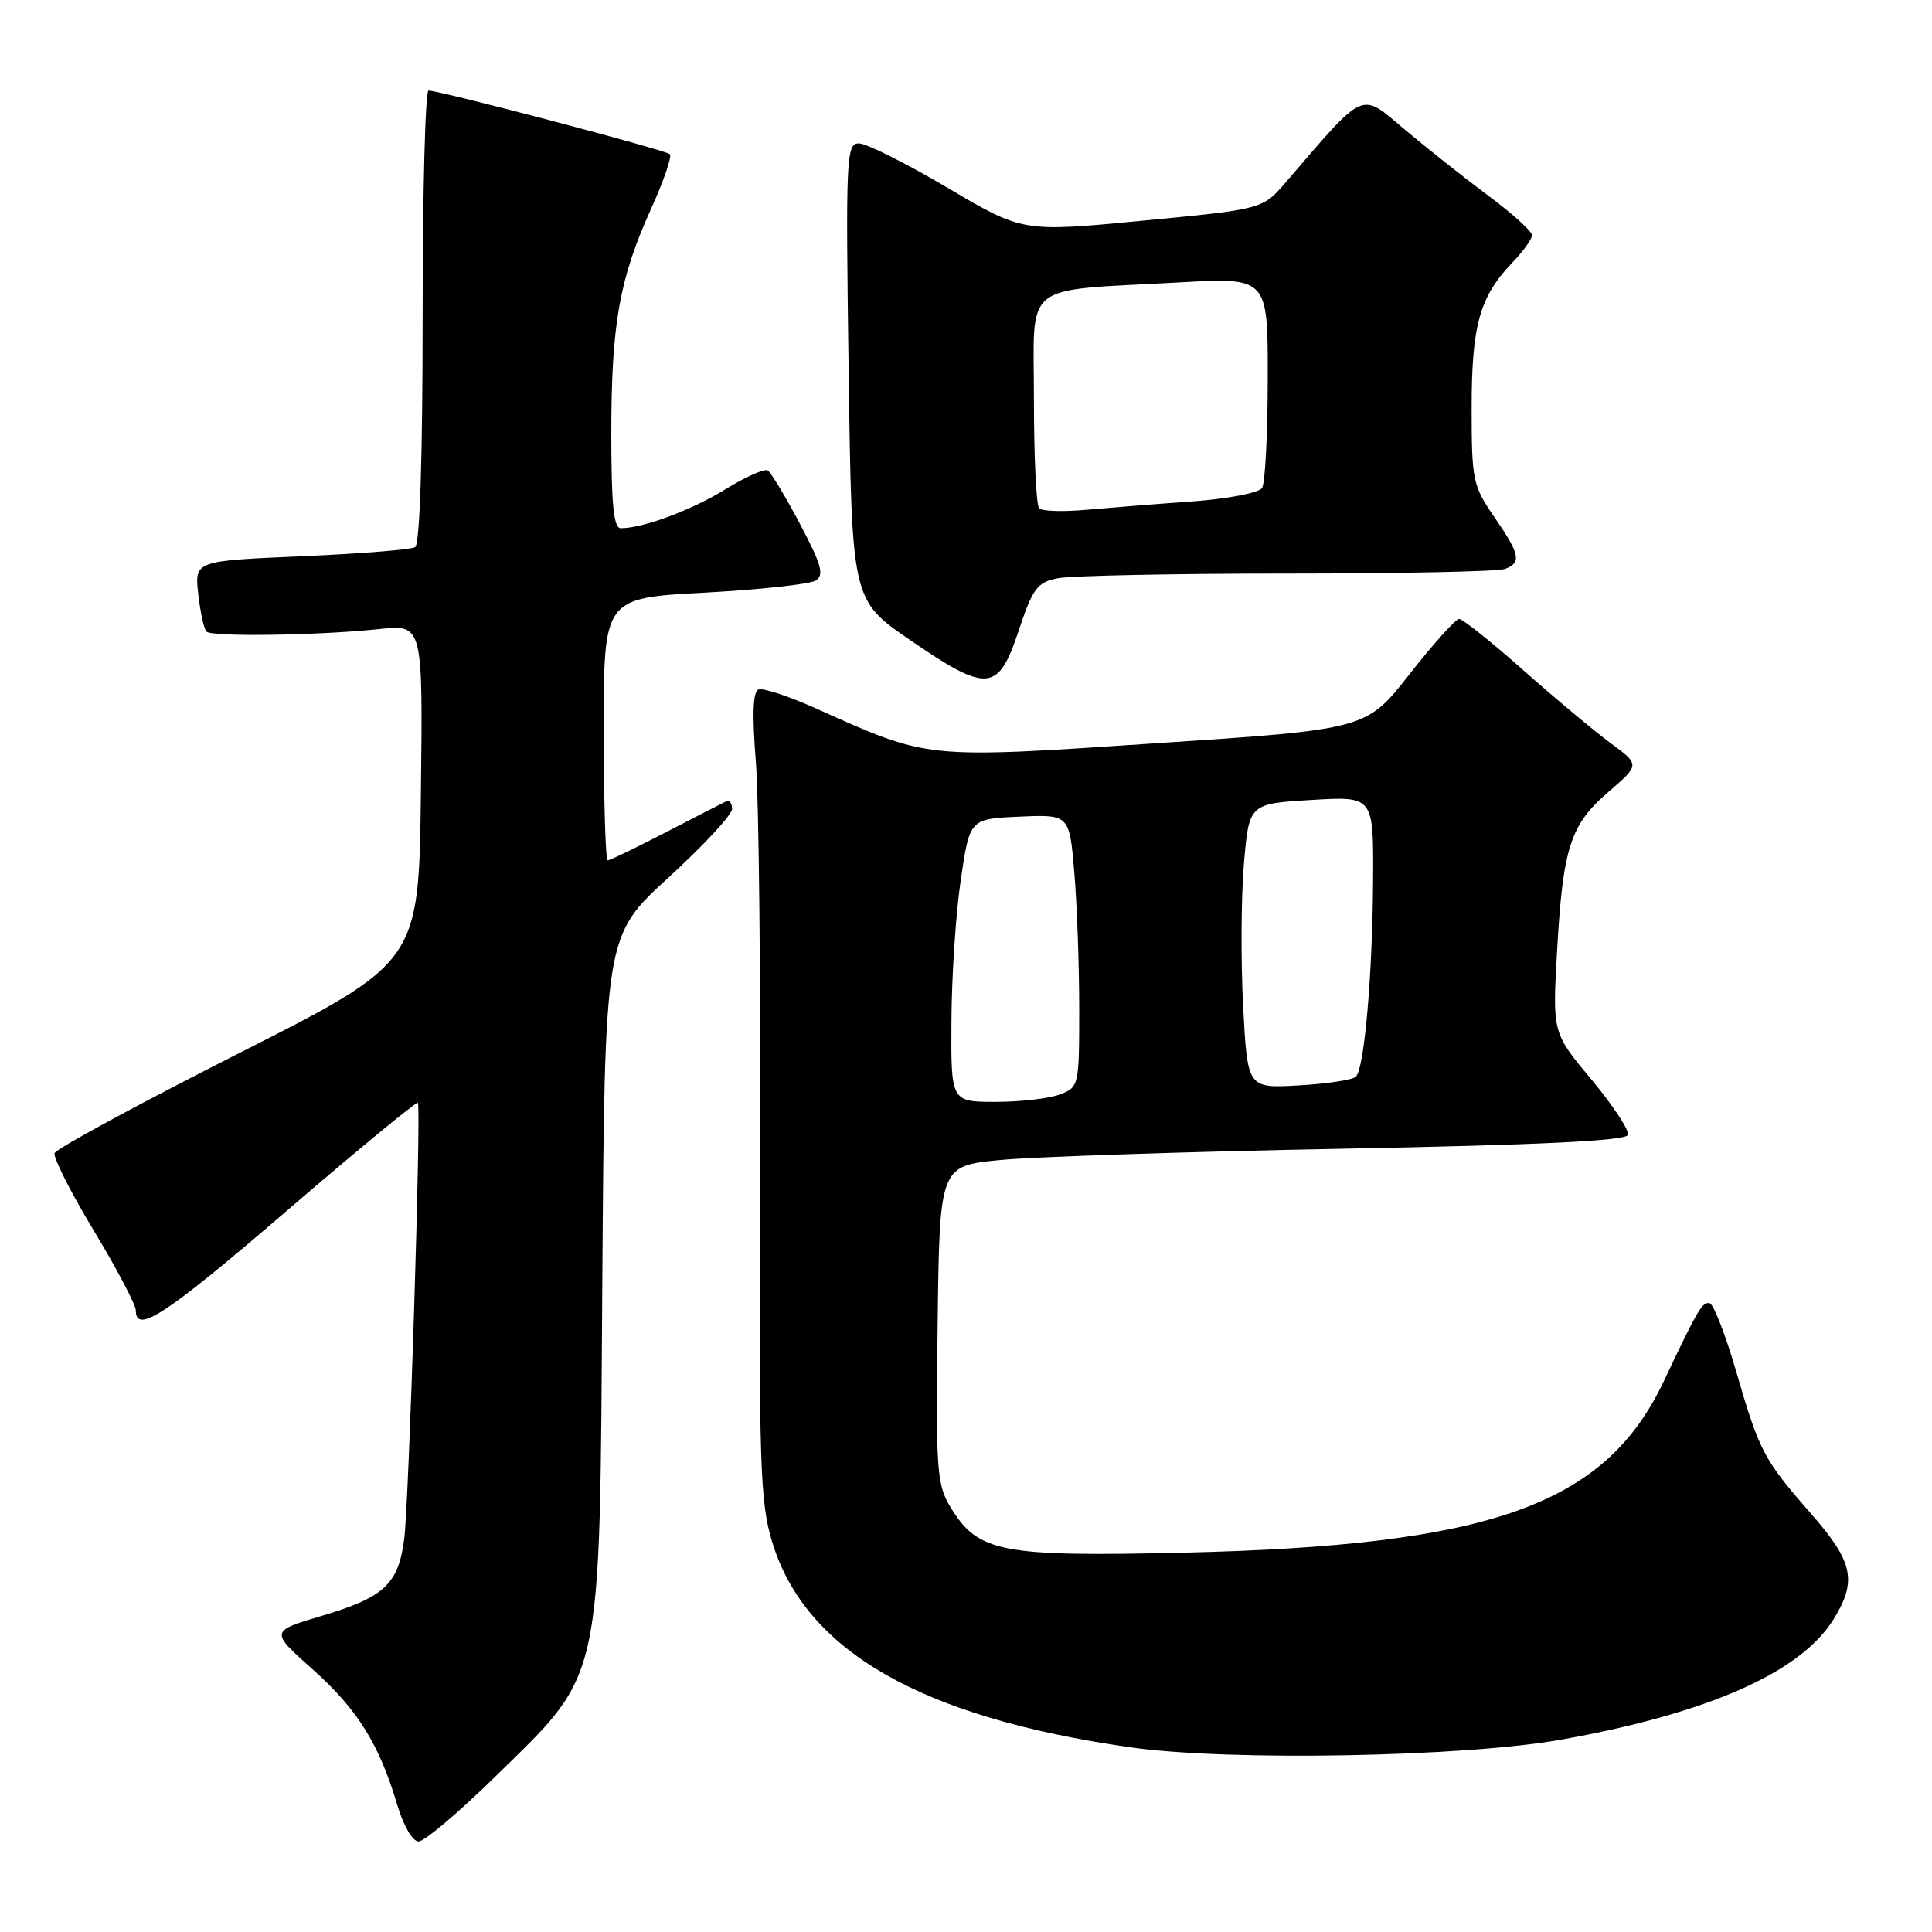 <?xml version="1.0" encoding="UTF-8" standalone="no"?>
<!DOCTYPE svg PUBLIC "-//W3C//DTD SVG 1.1//EN" "http://www.w3.org/Graphics/SVG/1.1/DTD/svg11.dtd" >
<svg xmlns="http://www.w3.org/2000/svg" xmlns:xlink="http://www.w3.org/1999/xlink" version="1.1" viewBox="0 0 256 256">
 <g >
 <path fill="currentColor"
d=" M 65.45 235.58 C 80.04 221.28 79.44 224.02 79.81 169.76 C 80.13 124.02 80.13 124.02 88.56 116.30 C 93.20 112.05 97.00 107.96 97.00 107.20 C 97.00 106.45 96.66 105.99 96.25 106.17 C 95.84 106.36 92.25 108.20 88.27 110.26 C 84.30 112.32 80.81 114.00 80.52 114.00 C 80.24 114.00 80.00 106.18 80.00 96.62 C 80.00 79.24 80.00 79.24 93.34 78.53 C 100.68 78.13 107.32 77.41 108.09 76.92 C 109.24 76.20 108.86 74.83 106.00 69.42 C 104.08 65.79 102.15 62.60 101.73 62.33 C 101.30 62.07 98.77 63.20 96.09 64.85 C 91.59 67.62 85.23 69.98 82.25 69.99 C 81.32 70.00 81.00 66.85 81.00 57.55 C 81.00 42.99 82.06 36.98 86.24 27.74 C 87.93 24.02 89.06 20.73 88.76 20.43 C 88.22 19.88 58.30 12.00 56.78 12.00 C 56.35 12.00 56.00 25.47 56.00 41.94 C 56.00 60.68 55.63 72.11 55.01 72.50 C 54.46 72.83 47.66 73.38 39.89 73.71 C 25.78 74.32 25.78 74.32 26.27 78.71 C 26.54 81.12 27.03 83.37 27.36 83.69 C 28.08 84.41 42.30 84.20 50.27 83.35 C 56.04 82.74 56.04 82.74 55.77 105.12 C 55.50 127.50 55.50 127.50 31.54 139.62 C 18.37 146.29 7.43 152.22 7.23 152.80 C 7.04 153.38 9.38 158.01 12.44 163.08 C 15.50 168.15 18.00 172.91 18.00 173.65 C 18.00 176.84 22.05 174.16 38.08 160.37 C 47.43 152.33 55.21 145.92 55.37 146.12 C 55.83 146.72 54.19 199.04 53.56 203.93 C 52.79 209.89 50.92 211.64 42.73 214.08 C 35.77 216.15 35.77 216.15 41.42 221.19 C 47.36 226.48 50.25 231.11 52.64 239.16 C 53.46 241.93 54.67 244.00 55.47 244.00 C 56.23 244.00 60.72 240.21 65.45 235.58 Z  M 207.00 230.49 C 226.40 227.00 238.62 221.59 242.96 214.56 C 246.10 209.48 245.57 206.97 240.01 200.61 C 233.67 193.37 233.13 192.34 230.04 181.68 C 228.63 176.83 227.05 172.78 226.53 172.68 C 225.55 172.50 224.97 173.49 220.47 183.00 C 212.71 199.40 197.68 204.78 157.00 205.73 C 132.70 206.30 129.63 205.71 126.01 199.81 C 124.12 196.72 124.00 195.10 124.24 175.50 C 124.50 154.50 124.50 154.50 132.50 153.71 C 136.90 153.28 157.34 152.60 177.92 152.21 C 204.00 151.72 215.45 151.16 215.71 150.38 C 215.91 149.77 213.74 146.48 210.89 143.06 C 205.71 136.86 205.71 136.86 206.31 126.18 C 207.09 112.29 208.06 109.29 213.14 104.92 C 217.30 101.33 217.30 101.33 213.40 98.46 C 211.26 96.88 206.05 92.53 201.84 88.80 C 197.63 85.06 193.80 82.01 193.34 82.01 C 192.88 82.02 189.92 85.31 186.77 89.33 C 181.05 96.64 181.05 96.64 153.27 98.48 C 122.29 100.54 123.20 100.63 108.05 93.84 C 104.50 92.24 101.10 91.13 100.51 91.36 C 99.76 91.65 99.65 94.65 100.16 101.02 C 100.56 106.11 100.81 130.12 100.71 154.39 C 100.55 194.26 100.71 199.06 102.33 204.36 C 106.74 218.79 122.08 227.58 149.80 231.53 C 162.77 233.39 194.09 232.82 207.00 230.49 Z  M 134.96 83.62 C 136.85 77.93 137.42 77.17 140.17 76.62 C 141.86 76.28 155.53 76.00 170.54 76.00 C 185.55 76.00 198.55 75.73 199.42 75.39 C 201.64 74.54 201.42 73.47 198.00 68.50 C 195.15 64.36 195.00 63.63 195.00 54.04 C 195.00 43.09 196.06 39.32 200.40 34.79 C 201.83 33.31 203.00 31.67 203.00 31.16 C 203.00 30.66 200.41 28.31 197.25 25.96 C 194.09 23.61 189.08 19.64 186.12 17.15 C 180.17 12.14 181.04 11.76 170.40 24.12 C 167.31 27.72 167.31 27.72 151.41 29.24 C 135.51 30.77 135.51 30.77 125.56 24.88 C 120.08 21.65 114.80 19.00 113.82 19.00 C 112.13 19.00 112.05 20.70 112.45 49.25 C 112.87 79.50 112.87 79.50 120.51 84.75 C 130.84 91.85 132.26 91.73 134.96 83.62 Z  M 126.07 135.25 C 126.10 129.34 126.66 120.90 127.32 116.50 C 128.50 108.50 128.50 108.50 135.10 108.21 C 141.70 107.92 141.70 107.92 142.35 115.61 C 142.71 119.84 143.00 127.97 143.00 133.68 C 143.00 143.89 142.96 144.06 140.43 145.02 C 139.02 145.56 135.20 146.00 131.93 146.00 C 126.00 146.00 126.00 146.00 126.07 135.25 Z  M 164.72 133.35 C 164.41 127.38 164.45 118.90 164.82 114.50 C 165.50 106.50 165.50 106.50 173.75 106.00 C 182.00 105.50 182.00 105.50 181.94 116.50 C 181.87 129.13 180.79 141.55 179.66 142.67 C 179.24 143.09 175.83 143.61 172.10 143.82 C 165.30 144.21 165.30 144.21 164.72 133.35 Z  M 137.69 67.36 C 137.31 66.98 137.00 60.48 137.00 52.92 C 137.00 37.06 135.09 38.60 156.25 37.42 C 168.00 36.76 168.00 36.76 167.98 50.13 C 167.98 57.48 167.64 64.02 167.23 64.66 C 166.82 65.30 162.69 66.10 158.00 66.44 C 153.32 66.77 147.00 67.28 143.94 67.55 C 140.89 67.83 138.08 67.74 137.69 67.36 Z "/>
</g>
</svg>